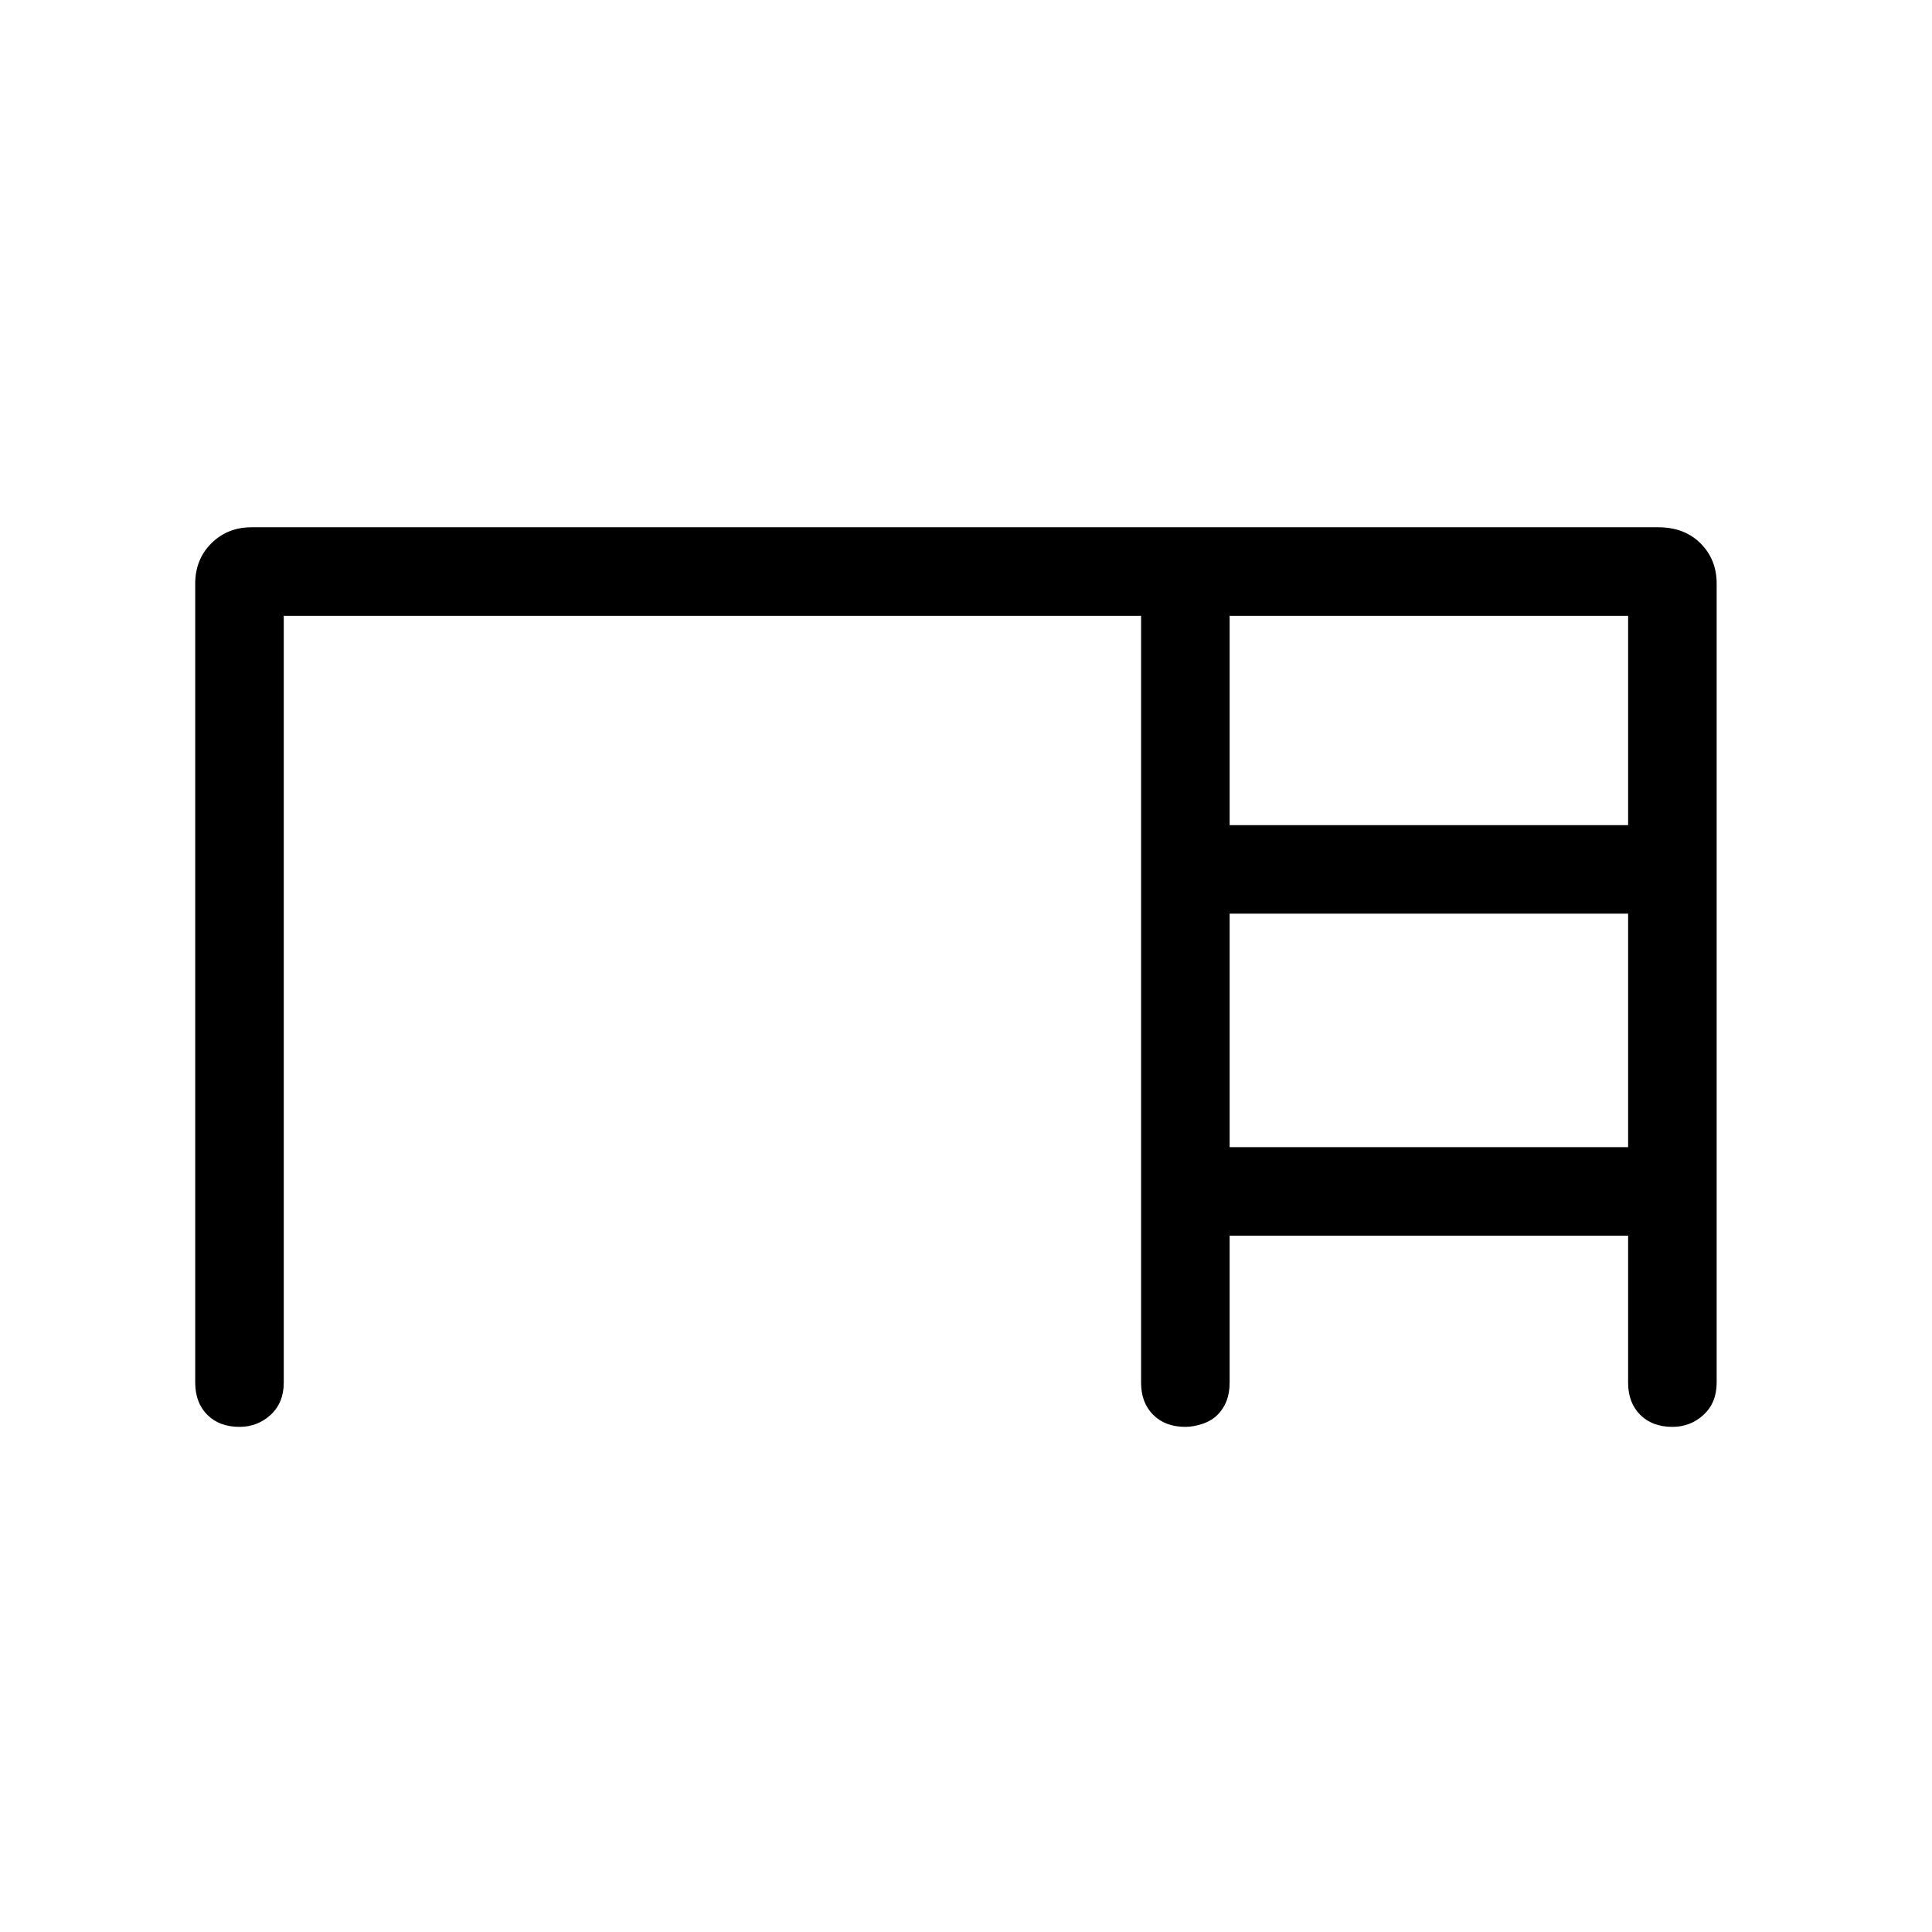 <svg xmlns="http://www.w3.org/2000/svg" height="48" width="48"><path d="M4.85 34.35V14.5q0-.6.4-1t1-.4H41.2q.65 0 1.05.4t.4 1v19.85q0 .5-.325.8-.325.3-.775.3-.25 0-.45-.075t-.35-.225q-.15-.15-.225-.35-.075-.2-.075-.45V30.7h-9.9v3.65q0 .25-.075.45t-.225.35q-.15.15-.375.225-.225.075-.425.075-.5 0-.8-.3-.3-.3-.3-.8V15.3H7.05v19.05q0 .5-.325.8-.325.3-.775.3-.5 0-.8-.3-.3-.3-.3-.8Zm25.7-13.85h9.9v-5.2h-9.9Zm0 8h9.9v-5.8h-9.9Z"/></svg>